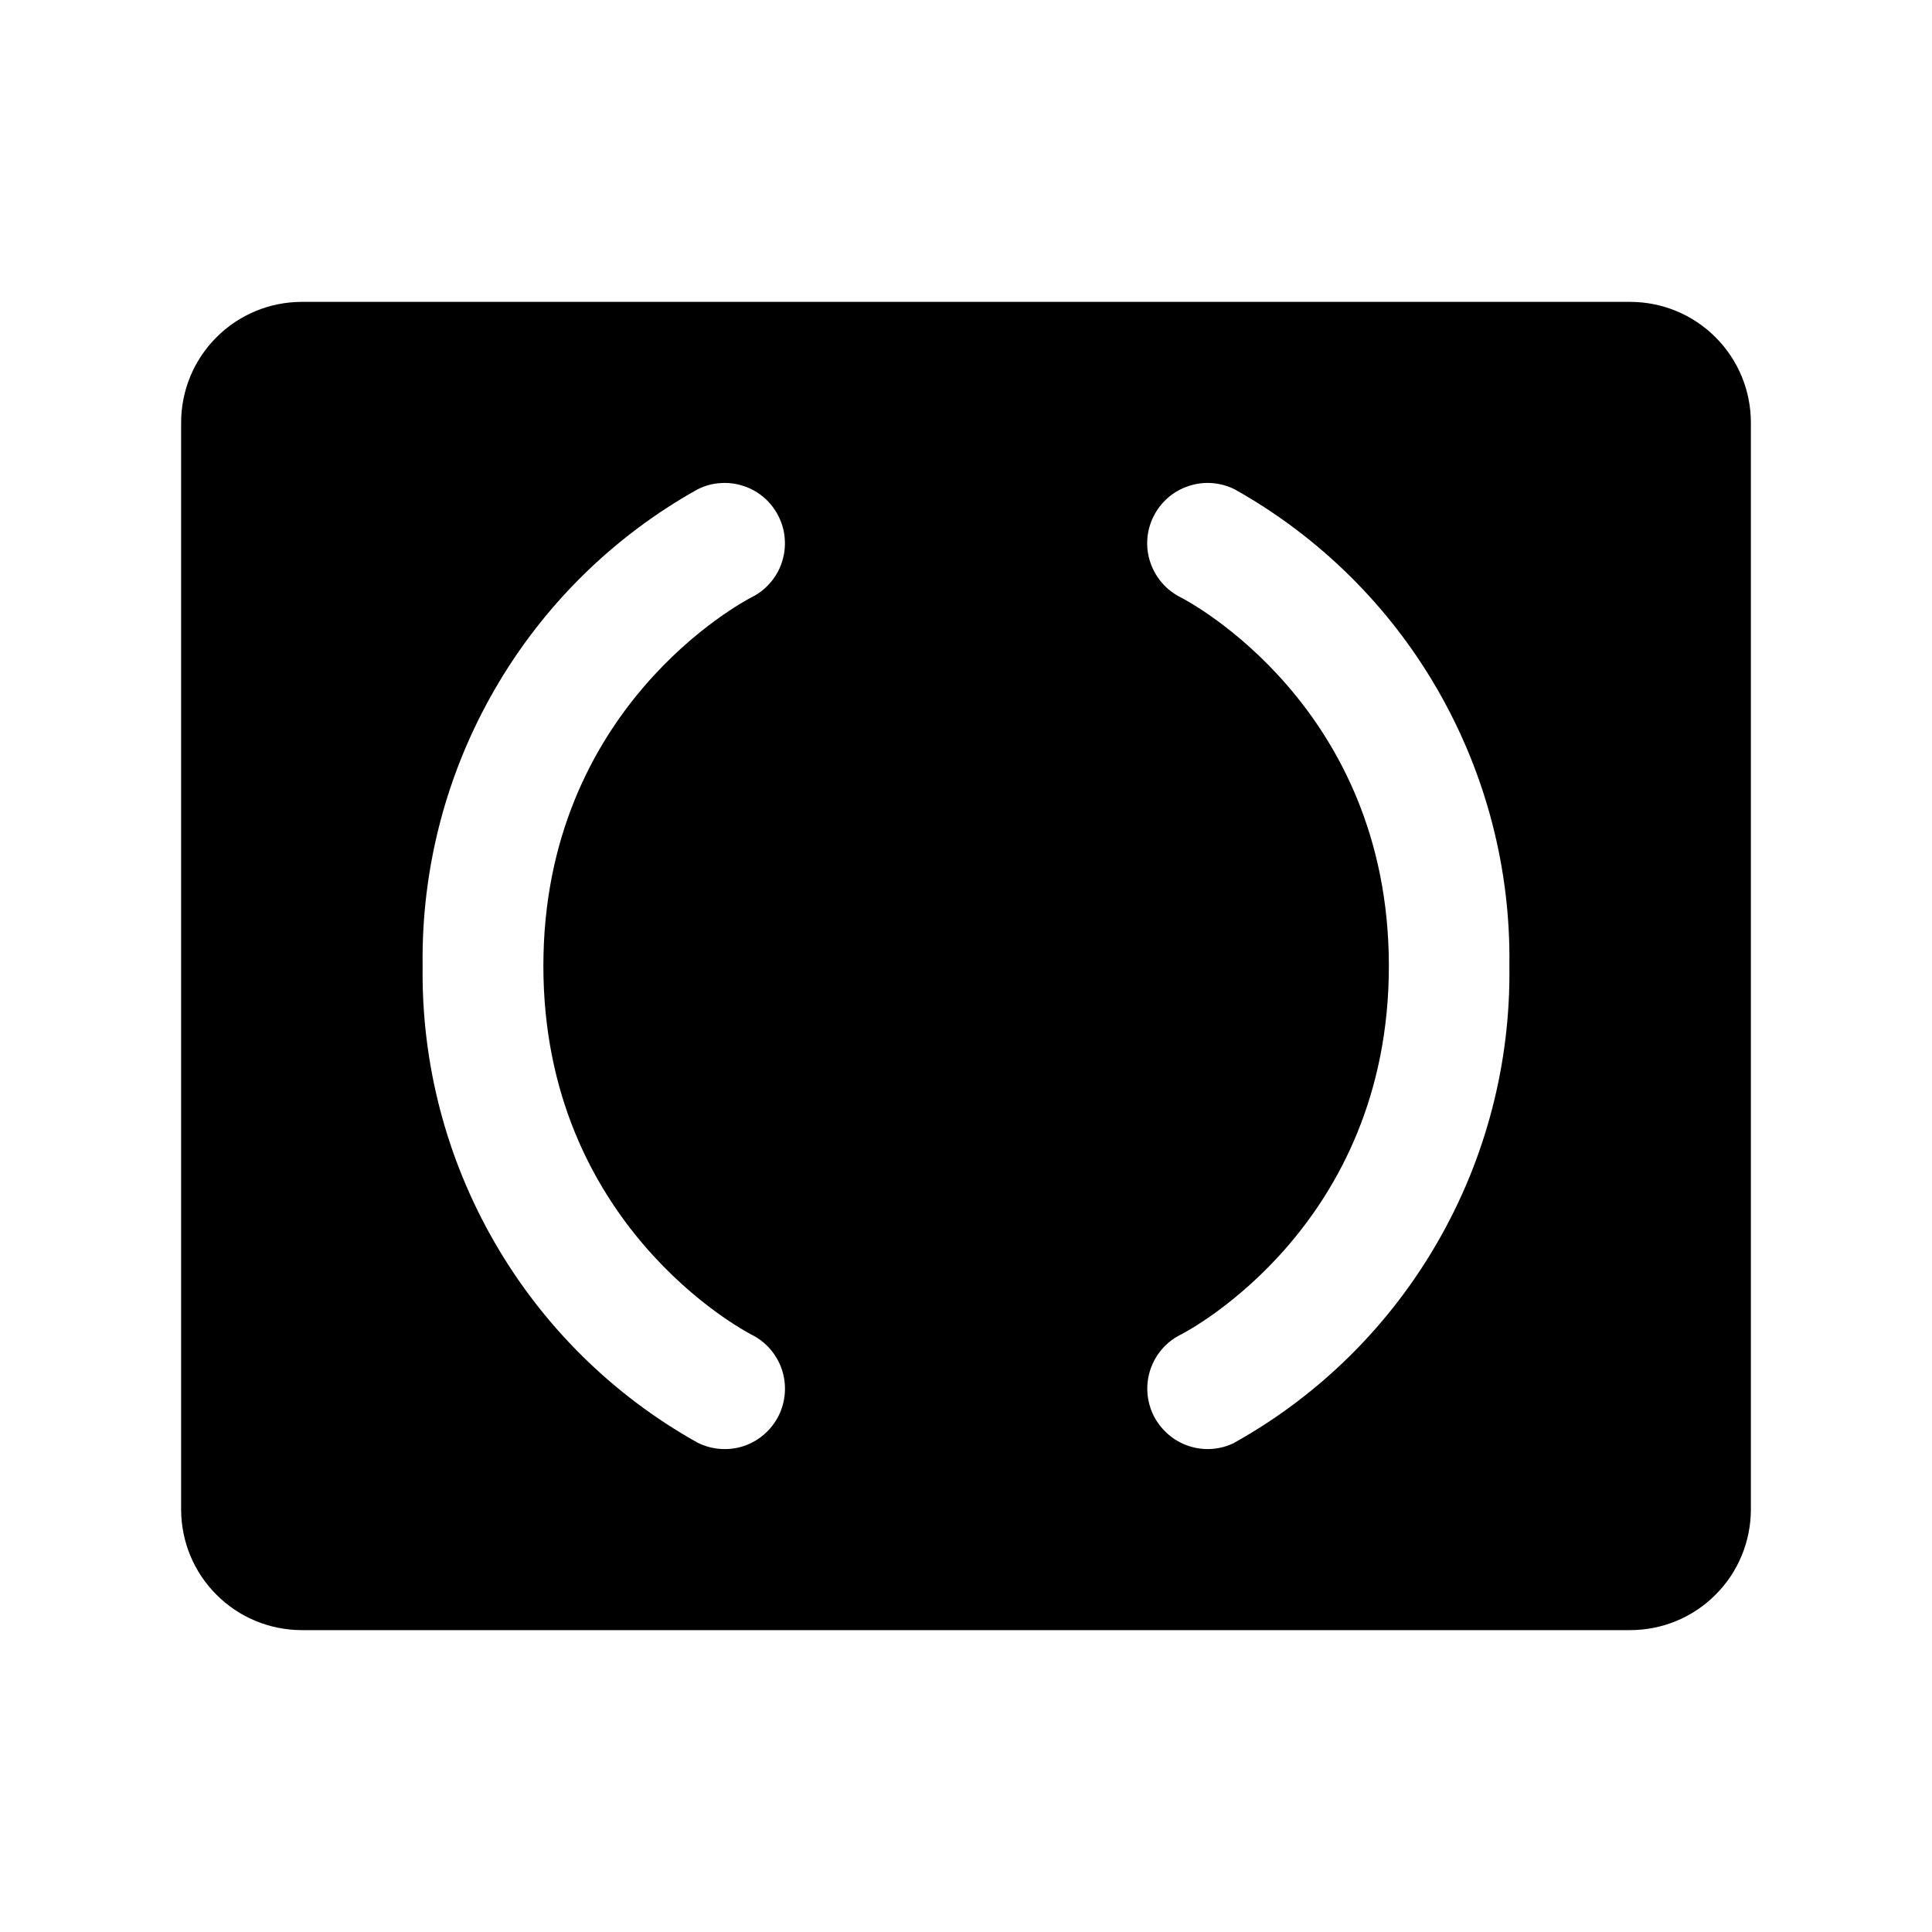 <svg width="16" height="16" viewBox="0 0 16 16" fill="none" xmlns="http://www.w3.org/2000/svg">
<g clip-path="url(#clip0_5_1194)">
<path d="M13.5 2.5H2.5C2.235 2.5 1.98 2.605 1.793 2.793C1.605 2.98 1.5 3.235 1.5 3.5V12.5C1.5 12.765 1.605 13.02 1.793 13.207C1.98 13.395 2.235 13.5 2.5 13.5H13.5C13.765 13.5 14.02 13.395 14.207 13.207C14.395 13.02 14.5 12.765 14.5 12.5V3.5C14.5 3.235 14.395 2.98 14.207 2.793C14.02 2.605 13.765 2.5 13.5 2.5ZM6.226 11.054C6.344 11.113 6.434 11.218 6.476 11.344C6.517 11.47 6.507 11.607 6.448 11.725C6.388 11.844 6.284 11.934 6.158 11.976C6.032 12.017 5.895 12.007 5.776 11.947C5.076 11.556 4.495 10.982 4.095 10.287C3.694 9.592 3.489 8.802 3.5 8C3.489 7.198 3.694 6.408 4.095 5.713C4.495 5.018 5.076 4.444 5.776 4.053C5.835 4.023 5.899 4.005 5.964 4.001C6.03 3.996 6.096 4.004 6.158 4.025C6.22 4.045 6.278 4.078 6.328 4.121C6.377 4.164 6.418 4.216 6.447 4.275C6.477 4.334 6.495 4.398 6.499 4.463C6.504 4.529 6.496 4.594 6.475 4.657C6.455 4.719 6.422 4.777 6.379 4.826C6.336 4.876 6.284 4.917 6.225 4.946C6.148 4.986 4.5 5.86 4.5 8C4.5 10.14 6.155 11.018 6.226 11.054ZM10.226 11.947C10.107 12.007 9.97 12.017 9.844 11.975C9.718 11.933 9.614 11.842 9.554 11.724C9.495 11.605 9.485 11.468 9.527 11.342C9.569 11.216 9.659 11.112 9.778 11.053C9.847 11.018 11.502 10.145 11.502 8C11.502 5.855 9.847 4.982 9.776 4.946C9.658 4.887 9.568 4.782 9.526 4.656C9.484 4.531 9.494 4.393 9.554 4.275C9.614 4.156 9.718 4.066 9.844 4.025C9.97 3.983 10.107 3.993 10.226 4.053C10.925 4.445 11.506 5.018 11.906 5.713C12.306 6.408 12.512 7.198 12.5 8C12.511 8.802 12.306 9.592 11.905 10.287C11.505 10.982 10.924 11.556 10.224 11.947H10.226Z" fill="black"/>
</g>
<defs>
<clipPath id="clip0_5_1194">
<rect width="16" height="16" fill="white"/>
</clipPath>
</defs>
</svg>

